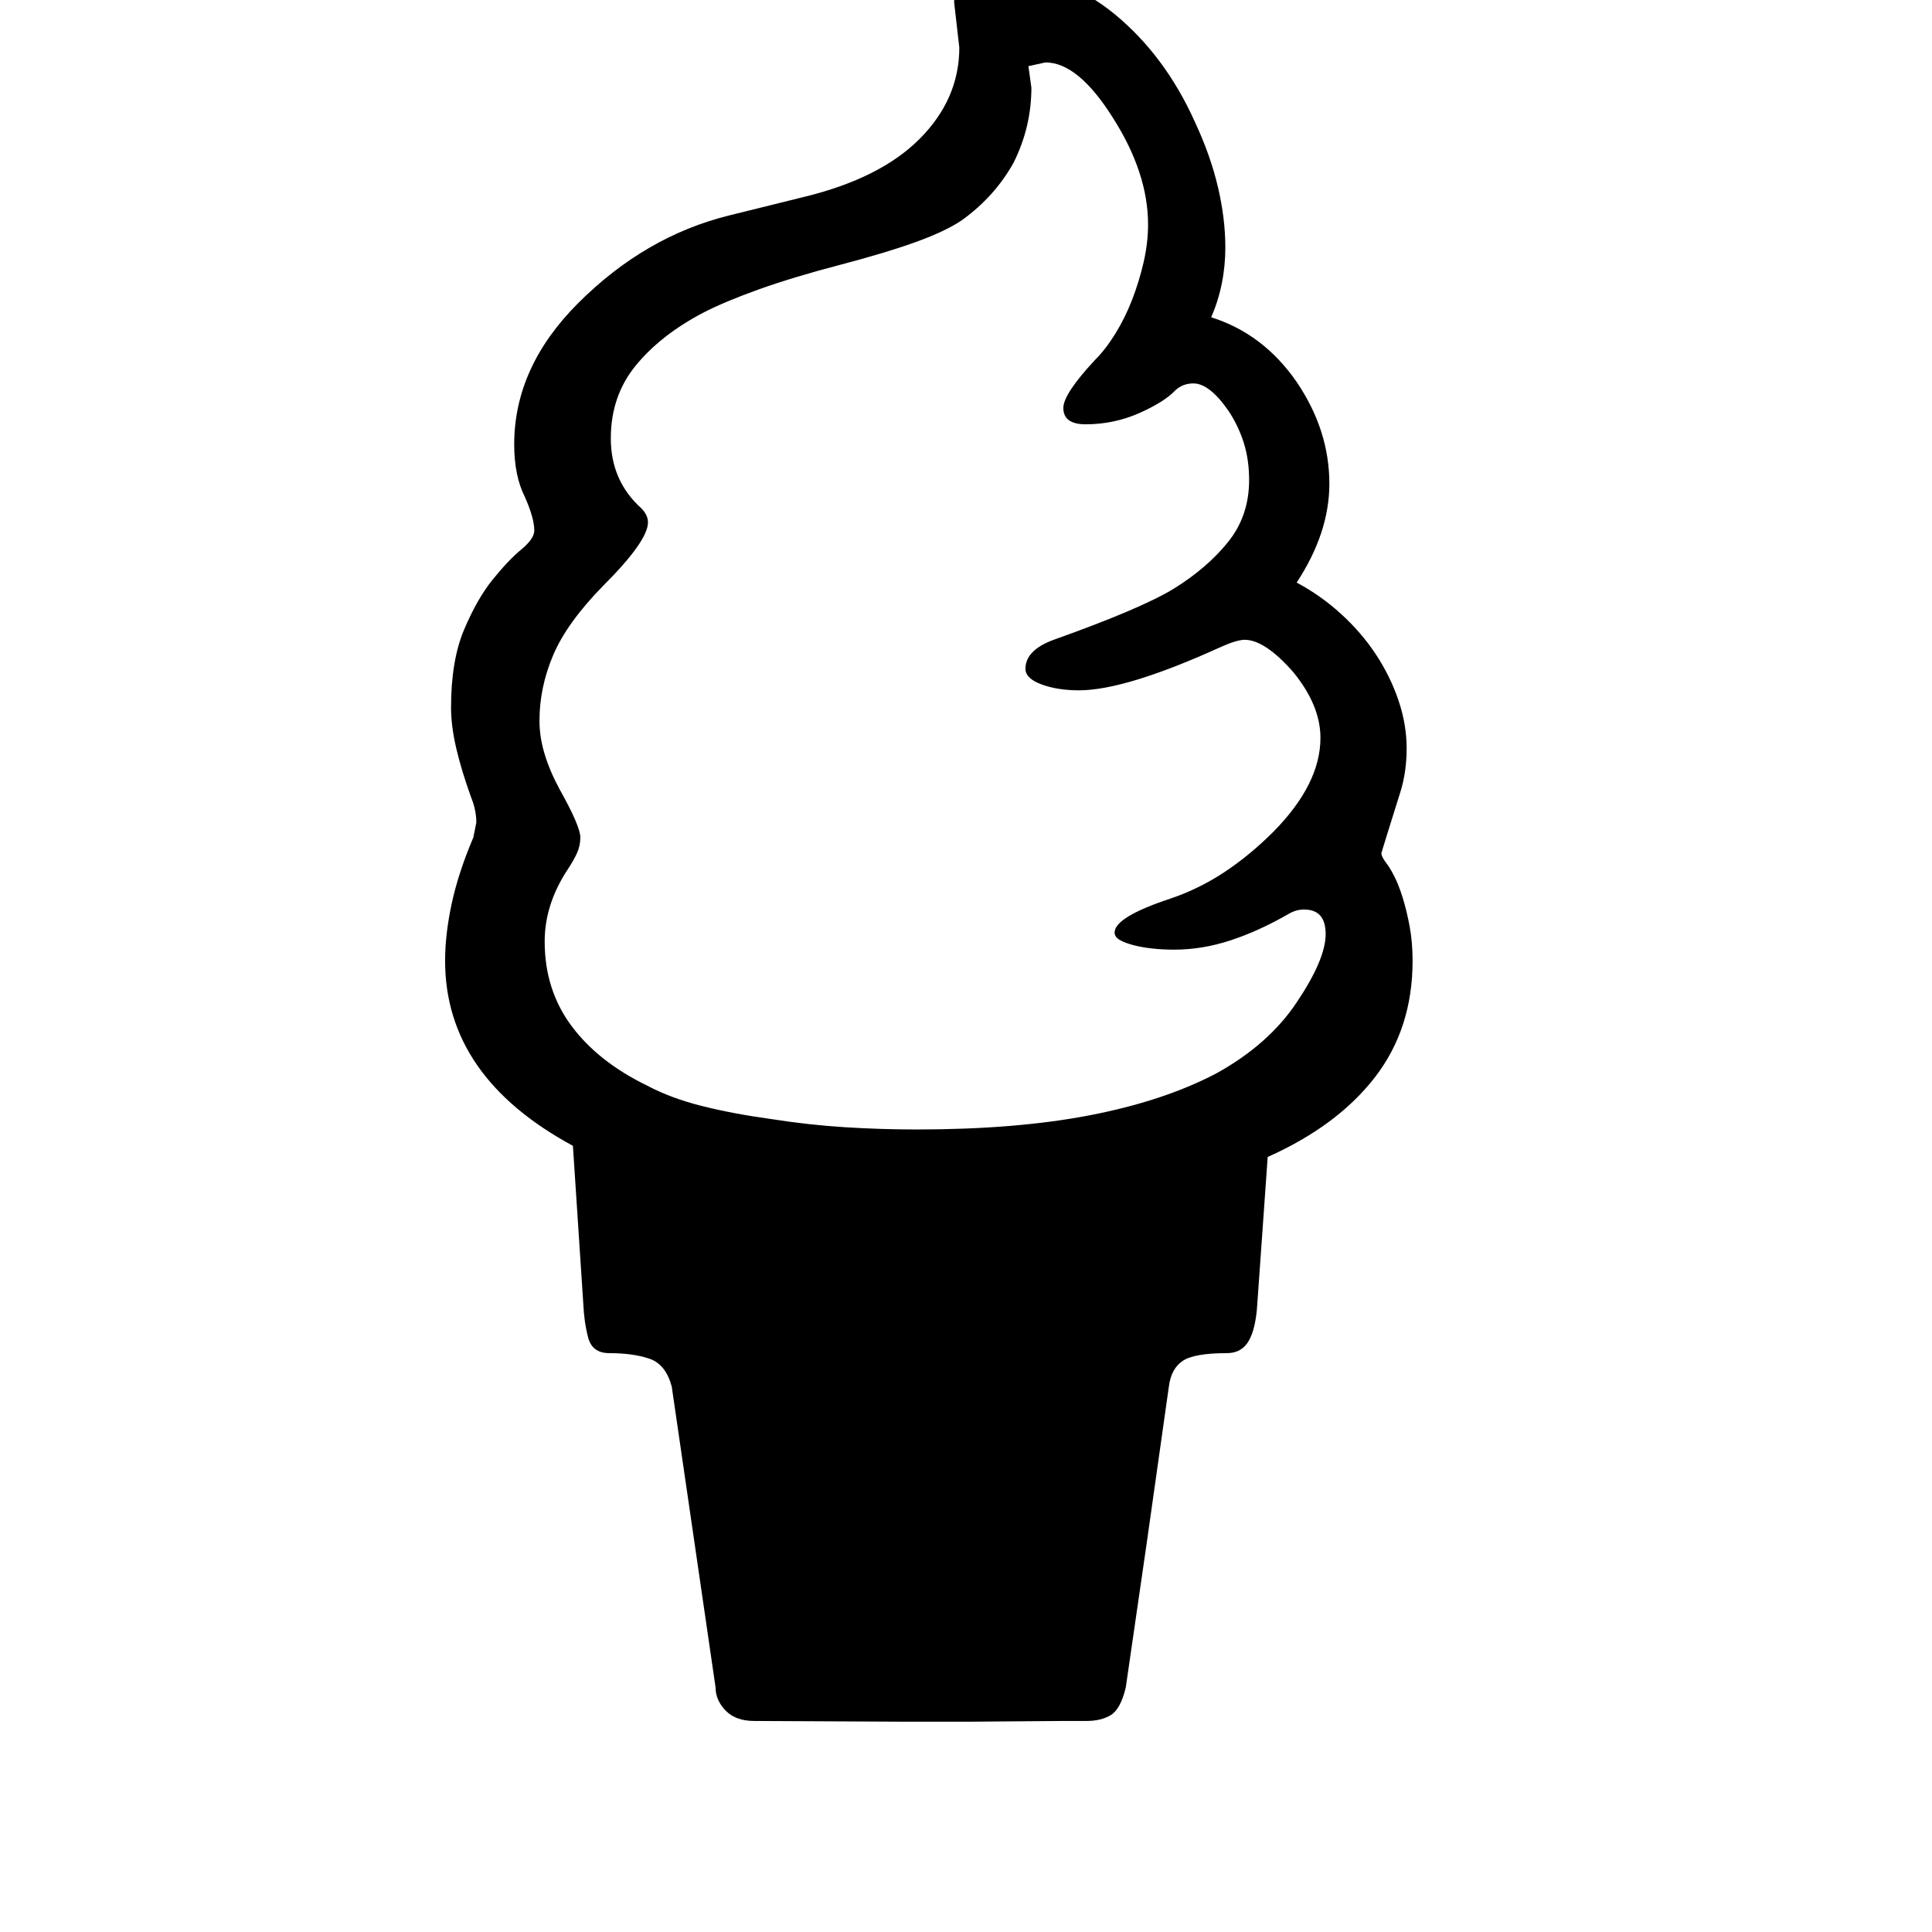 <svg xmlns="http://www.w3.org/2000/svg"
    viewBox="0 0 2600 2600">
  <!--
Digitized data copyright © 2011, Google Corporation.
Android is a trademark of Google and may be registered in certain jurisdictions.
Licensed under the Apache License, Version 2.0
http://www.apache.org/licenses/LICENSE-2.0
  -->
<path d="M1784 1257L1784 1257Q1784 1224 1755 1224L1755 1224Q1744 1224 1734 1230L1734 1230Q1694 1253 1656 1265.5 1618 1278 1580 1278L1580 1278Q1565 1278 1551 1276.5 1537 1275 1525.5 1272 1514 1269 1507 1265 1500 1261 1500 1255L1500 1255Q1500 1234 1576 1209L1576 1209Q1614 1196 1648 1173.5 1682 1151 1714 1119L1714 1119Q1777 1055 1777 993L1777 993Q1777 949 1740 904L1740 904Q1702 861 1675 861L1675 861Q1664 861 1640 872L1640 872Q1514 929 1452 929L1452 929Q1423 929 1401.5 921 1380 913 1380 900L1380 900Q1380 875 1418 861L1418 861Q1536 819 1580 792L1580 792Q1625 764 1653 729 1681 694 1681 646L1681 646Q1681 619 1674 596.5 1667 574 1654 554L1654 554Q1628 516 1606 516L1606 516Q1592 516 1582 525L1582 525Q1567 541 1533 556 1499 571 1461 571L1461 571Q1431 571 1431 549L1431 549Q1431 530 1474 484L1474 484Q1488 470 1501 449 1514 428 1523.5 403.5 1533 379 1539 353 1545 327 1545 302L1545 302Q1545 233 1498 159L1498 159Q1451 84 1407 84L1407 84 1384 89 1388 118Q1388 171 1364 219L1364 219Q1339 264 1295 296L1295 296Q1273 311 1233 325.5 1193 340 1132 356L1132 356Q1067 373 1021 389.5 975 406 946 421L946 421Q889 451 855.5 492 822 533 822 590L822 590Q822 647 863 684L863 684Q872 693 872 703L872 703Q872 728 812 788L812 788Q763 838 744.5 881.5 726 925 726 970L726 970Q726 992 733 1015 740 1038 753 1062L753 1062Q781 1112 781 1127L781 1127Q781 1138 776.5 1148 772 1158 764 1170L764 1170Q733 1217 733 1267L733 1267Q733 1332 769 1380.5 805 1429 871 1461L871 1461Q903 1478 945 1488.5 987 1499 1038 1506L1038 1506Q1089 1514 1137.5 1517 1186 1520 1234 1520L1234 1520Q1367 1520 1466 1501 1565 1482 1636 1445L1636 1445Q1707 1406 1745 1349L1745 1349Q1784 1291 1784 1257ZM1901 1293L1901 1293Q1901 1384 1850.5 1449.5 1800 1515 1706 1557L1706 1557 1692 1755Q1690 1788 1680.5 1804.5 1671 1821 1651 1821L1651 1821Q1607 1821 1591.5 1831.5 1576 1842 1573 1866L1573 1866 1543 2078 1515 2271Q1508 2300 1495 2308 1482 2316 1462 2316L1462 2316 1431 2316 1302 2317 1220 2317 1015 2316Q990 2316 976.5 2302 963 2288 963 2271L963 2271 904 1866Q896 1836 874 1828.5 852 1821 820 1821L820 1821Q797 1821 791.5 1800 786 1779 785 1755L785 1755 771 1542Q599 1449 599 1293L599 1293Q599 1257 608 1215.5 617 1174 637 1127L637 1127 641 1107Q641 1090 634 1073L634 1073Q621 1037 614 1007 607 977 607 952L607 952Q607 889 624.5 847.5 642 806 663 780 684 754 701.5 739.5 719 725 719 714L719 714Q719 697 706 668L706 668Q692 640 692 598L692 598Q692 494 778 408L778 408Q868 318 981 290L981 290 1082 265Q1185 240 1238 186.5 1291 133 1291 64L1291 64 1284 3Q1284-35 1357-35L1357-35Q1434-35 1500 19L1500 19Q1568 75 1608 164L1608 164Q1629 209 1639 251.5 1649 294 1649 333L1649 333Q1649 383 1630 427L1630 427Q1700 449 1745 514L1745 514Q1789 579 1789 651L1789 651Q1789 717 1745 784L1745 784Q1777 801 1804.5 826 1832 851 1851.5 880.5 1871 910 1882 942.5 1893 975 1893 1007L1893 1007Q1893 1039 1884.5 1066 1876 1093 1867 1122L1867 1122 1859 1148Q1859 1153 1866 1162L1866 1162Q1870 1167 1876 1178.5 1882 1190 1887.5 1207.5 1893 1225 1897 1246.5 1901 1268 1901 1293Z"/>
</svg>